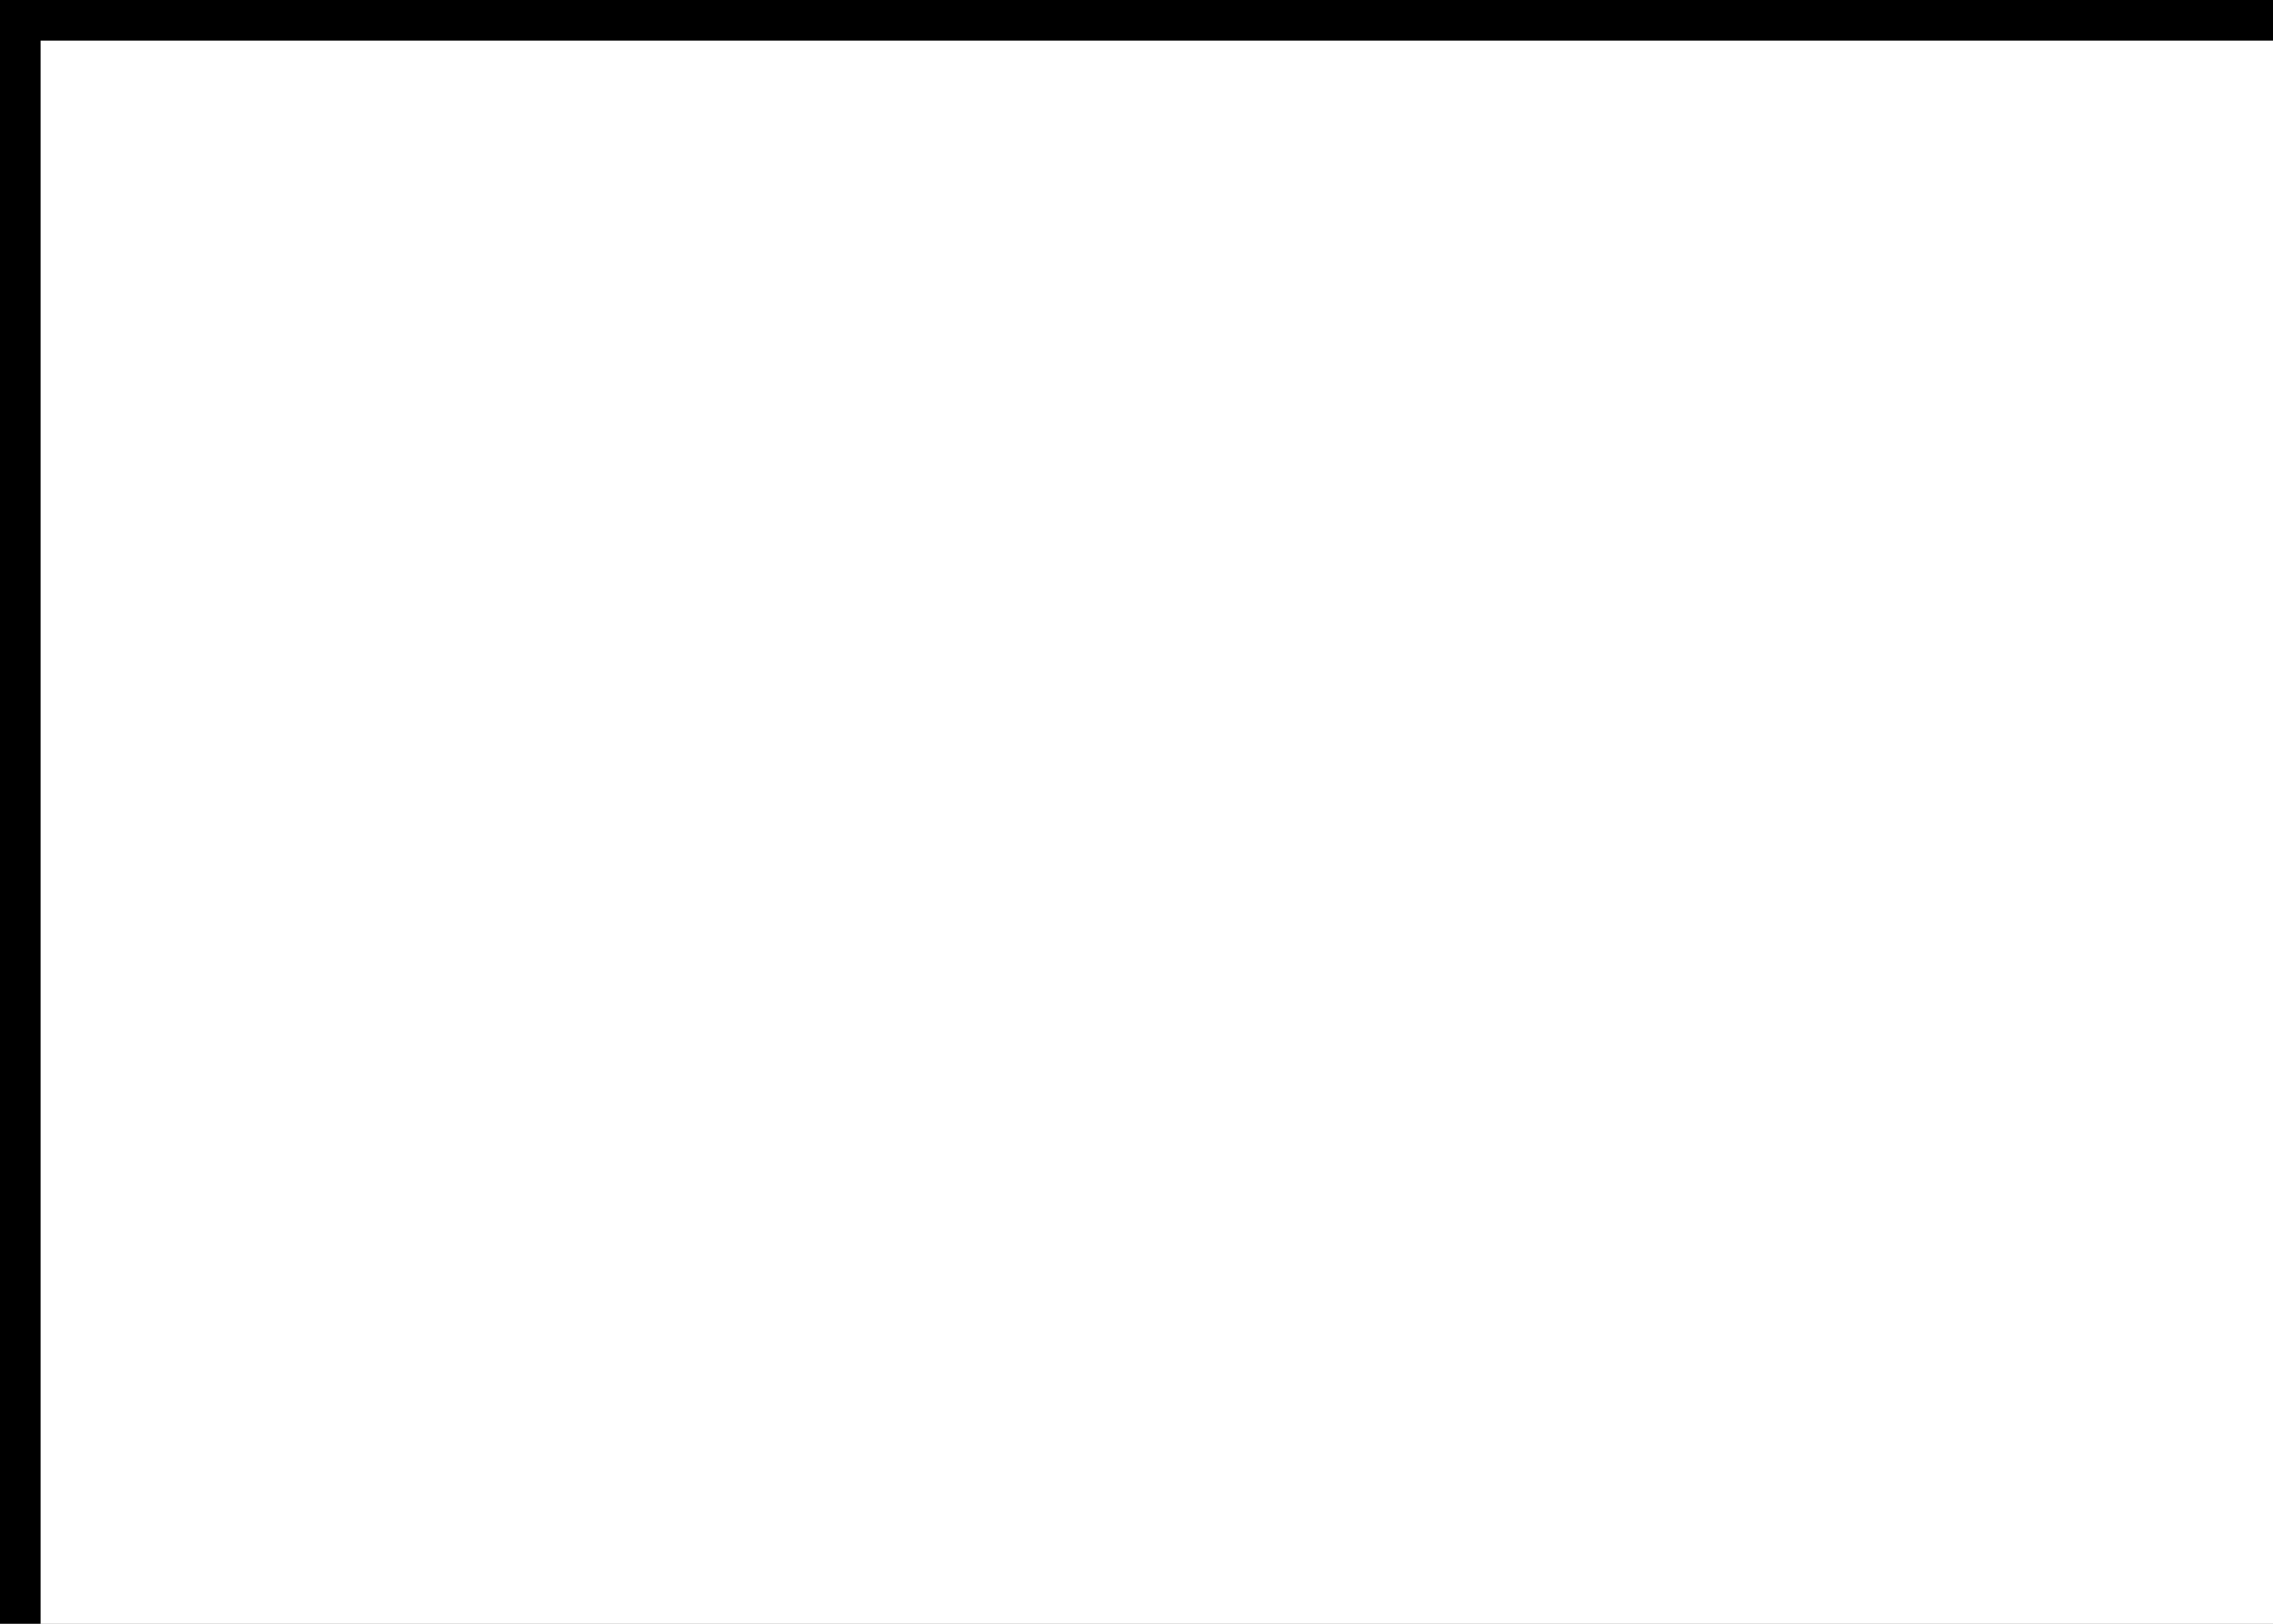 <?xml version="1.0" encoding="UTF-8" standalone="no"?>
<!-- Created with Inkscape (http://www.inkscape.org/) -->
<svg
    xmlns:inkscape="http://www.inkscape.org/namespaces/inkscape"
    xmlns:rdf="http://www.w3.org/1999/02/22-rdf-syntax-ns#"
    xmlns="http://www.w3.org/2000/svg"
    xmlns:cc="http://web.resource.org/cc/"
    xmlns:dc="http://purl.org/dc/elements/1.1/"
    xmlns:sodipodi="http://sodipodi.sourceforge.net/DTD/sodipodi-0.dtd"
    xmlns:svg="http://www.w3.org/2000/svg"
    xmlns:ns1="http://sozi.baierouge.fr"
    xmlns:xlink="http://www.w3.org/1999/xlink"
    id="svg2"
    sodipodi:modified="true"
    sodipodi:docname="flag_kor.svg"
    sodipodi:version="0.32"
    version="1.0"
    inkscape:output_extension="org.inkscape.output.svg.inkscape"
    inkscape:version="0.45pre1"
    sodipodi:docbase="F:\langs\Korean\image"
    width="28px" height="20px" viewBox="0 0 28 20"
  >
  <rect x="0" y="0" width="28" height="20" fill="#808080" stroke="none"/>
  <sodipodi:namedview
      id="base"
      gridspacingy="0.16px"
      gridspacingx="0.16px"
      inkscape:showpageshadow="false"
      gridempcolor="#f03fff"
      inkscape:zoom="1"
      height="200px"
      borderopacity="1.0"
      inkscape:current-layer="layer2"
      inkscape:cx="148.80843"
      inkscape:cy="88.681818"
      showgrid="false"
      width="300px"
      inkscape:document-units="px"
      bordercolor="#666666"
      inkscape:window-x="328"
      guidetolerance="10"
      objecttolerance="10"
      inkscape:window-y="241"
      inkscape:window-width="973"
      inkscape:pageopacity="0.0"
      inkscape:pageshadow="2"
      pagecolor="#ffffff"
      gridtolerance="10000"
      gridempspacing="13"
      gridempopacity="0.376"
      showguides="false"
      inkscape:window-height="660"
      showborder="false"
  />
  <g
      id="layer1"
      inkscape:label="border"
      inkscape:groupmode="layer"
    >
    <rect
        id="rect2160"
        style="stroke:#000000;fill:#ffffff"
        height="200"
        width="300"
        y="-5.6843e-14"
        x="0"
    />
  </g
  >
  <g
      id="layer2"
      style="display:none"
      inkscape:label="diaganal guides"
      inkscape:groupmode="layer"
    >
    <path
        id="path3182"
        style="stroke:#000000;stroke-width:1px;fill:none"
        d="m0-2.8422e-14l300 200"
    />
    <path
        id="path3184"
        style="stroke:#000000;stroke-width:1px;fill:none"
        d="m300-2.8422e-14l-300 200"
    />
    <path
        id="path6076"
        style="stroke:#ff00ff;stroke-width:1px;fill:none"
        d="m87.694 58.447l20.766 13.849"
    />
    <path
        id="path6082"
        style="stroke:#ff00ff;stroke-width:1px;fill:none"
        d="m191.66 127.74l20.77 13.85"
    />
    <path
        id="path6084"
        style="stroke:#ff00ff;stroke-width:1px;display:inline;fill:none"
        d="m88.06 141.33l20.77-13.85"
    />
    <path
        id="path6086"
        style="stroke:#ff00ff;stroke-width:1px;display:inline;fill:none"
        d="m191.29 72.487l20.77-13.849"
    />
  </g
  >
  <g
      id="layer5"
      inkscape:label="taegeuk"
      inkscape:groupmode="layer"
    >
    <path
        id="path16870"
        sodipodi:rx="50"
        sodipodi:ry="50"
        style="fill-rule:evenodd;fill:#c60c30"
        sodipodi:type="arc"
        d="m200 275a50 50 0 1 1 -100 0"
        sodipodi:open="true"
        transform="matrix(-.832 -.555 .555 -.832 122.02 412.35)"
        sodipodi:cy="275"
        sodipodi:cx="150"
        sodipodi:end="3.1415927"
        sodipodi:start="0"
    />
    <path
        id="path16872"
        sodipodi:rx="50"
        sodipodi:ry="50"
        style="fill-rule:evenodd;fill:#003478"
        sodipodi:type="arc"
        d="m325 325a50 50 0 1 1 -100 0"
        sodipodi:open="true"
        transform="matrix(.832 .555 -.555 .832 101.87 -323.3)"
        sodipodi:cy="325"
        sodipodi:cx="275"
        sodipodi:end="3.1415927"
        sodipodi:start="0"
    />
    <path
        id="path17845"
        sodipodi:rx="25"
        sodipodi:ry="25"
        style="fill-rule:evenodd;fill:#003478"
        sodipodi:type="arc"
        d="m100 250a25 25 0 1 1 -50 0"
        sodipodi:open="true"
        transform="matrix(-.832 -.555 .555 -.832 94.258 363.74)"
        sodipodi:cy="250"
        sodipodi:cx="75"
        sodipodi:end="3.1415927"
        sodipodi:start="0"
    />
    <path
        id="path17847"
        sodipodi:rx="25"
        sodipodi:ry="25"
        style="fill-rule:evenodd;fill:#c60c30"
        sodipodi:type="arc"
        d="m175 250a25 25 0 1 1 -50 0"
        sodipodi:open="true"
        transform="matrix(.832 .555 -.555 .832 143.92 -206.21)"
        sodipodi:cy="250"
        sodipodi:cx="150"
        sodipodi:end="3.1415927"
        sodipodi:start="0"
    />
  </g
  >
  <g
      id="layer3"
      inkscape:label="trigrams"
      inkscape:groupmode="layer"
    >
    <rect
        id="rect8171"
        style="fill-rule:evenodd;fill:#000000"
        transform="matrix(-.555 .832 -.832 -.555 0 0)"
        height="8.32"
        width="49.92"
        y="-80.384"
        x="-25.014"
    />
    <rect
        id="rect8173"
        style="fill-rule:evenodd;fill:#000000"
        transform="matrix(-.555 .832 -.832 -.555 0 0)"
        height="8.32"
        width="49.92"
        y="-105.34"
        x="-25.014"
    />
    <rect
        id="rect8175"
        style="fill-rule:evenodd;fill:#000000"
        transform="matrix(-.555 .832 -.832 -.555 0 0)"
        height="8.32"
        width="49.92"
        y="-92.864"
        x="-25.014"
    />
    <rect
        id="rect8199"
        style="fill-rule:evenodd;fill:#000000"
        transform="matrix(-.555 .832 -.832 -.555 0 0)"
        height="8.32"
        width="22.88"
        y="-276.27"
        x="-24.987"
    />
    <rect
        id="rect9171"
        style="fill-rule:evenodd;fill:#000000"
        transform="matrix(-.555 .832 -.832 -.555 0 0)"
        height="8.32"
        width="22.88"
        y="-276.27"
        x="2.053"
    />
    <rect
        id="rect9173"
        style="fill-rule:evenodd;fill:#000000"
        transform="matrix(-.555 .832 -.832 -.555 0 0)"
        height="8.32"
        width="22.88"
        y="-288.75"
        x="-24.987"
    />
    <rect
        id="rect9175"
        style="fill-rule:evenodd;fill:#000000"
        transform="matrix(-.555 .832 -.832 -.555 0 0)"
        height="8.32"
        width="22.88"
        y="-263.79"
        x="-24.987"
    />
    <rect
        id="rect9177"
        style="fill-rule:evenodd;fill:#000000"
        transform="matrix(-.555 .832 -.832 -.555 0 0)"
        height="8.32"
        width="22.88"
        y="-263.79"
        x="2.053"
    />
    <rect
        id="rect9179"
        style="fill-rule:evenodd;fill:#000000"
        transform="matrix(-.555 .832 -.832 -.555 0 0)"
        height="8.32"
        width="22.88"
        y="-288.75"
        x="2.053"
    />
    <rect
        id="rect9205"
        style="fill-rule:evenodd;fill:#000000"
        transform="matrix(.555 .832 -.832 .555 0 0)"
        height="8.32"
        width="22.88"
        y="-152.2"
        x="141.52"
    />
    <rect
        id="rect9207"
        style="fill-rule:evenodd;fill:#000000"
        transform="matrix(.555 .832 -.832 .555 0 0)"
        height="8.32"
        width="22.88"
        y="-152.2"
        x="168.56"
    />
    <rect
        id="rect9209"
        style="fill-rule:evenodd;fill:#000000"
        transform="matrix(.555 .832 -.832 .555 0 0)"
        height="8.32"
        width="22.88"
        y="-177.16"
        x="168.56"
    />
    <rect
        id="rect9211"
        style="fill-rule:evenodd;fill:#000000"
        transform="matrix(.555 .832 -.832 .555 0 0)"
        height="8.32"
        width="22.88"
        y="-177.16"
        x="141.52"
    />
    <rect
        id="rect9213"
        style="fill-rule:evenodd;fill:#000000"
        transform="matrix(.555 .832 -.832 .555 0 0)"
        height="8.32"
        width="49.92"
        y="-164.68"
        x="141.52"
    />
    <rect
        id="rect9231"
        style="fill-rule:evenodd;fill:#000000"
        transform="matrix(-.555 -.832 .832 -.555 0 0)"
        height="8.32"
        width="22.88"
        y="-25.972"
        x="-191.37"
    />
    <rect
        id="rect9233"
        style="fill-rule:evenodd;fill:#000000"
        inkscape:transform-center-x="-6.7142857"
        inkscape:transform-center-y="-2.2857143"
        transform="matrix(-.555 -.832 .832 -.555 0 0)"
        height="8.32"
        width="22.88"
        y="-25.972"
        x="-164.33"
    />
    <rect
        id="rect9235"
        style="fill-rule:evenodd;fill:#000000"
        transform="matrix(-.555 -.832 .832 -.555 0 0)"
        height="8.32"
        width="49.92"
        y="-38.452"
        x="-191.37"
    />
    <rect
        id="rect9237"
        style="fill-rule:evenodd;fill:#000000"
        transform="matrix(-.555 -.832 .832 -.555 0 0)"
        height="8.32"
        width="49.92"
        y="-13.492"
        x="-191.37"
    />
  </g
  >
</svg
>
